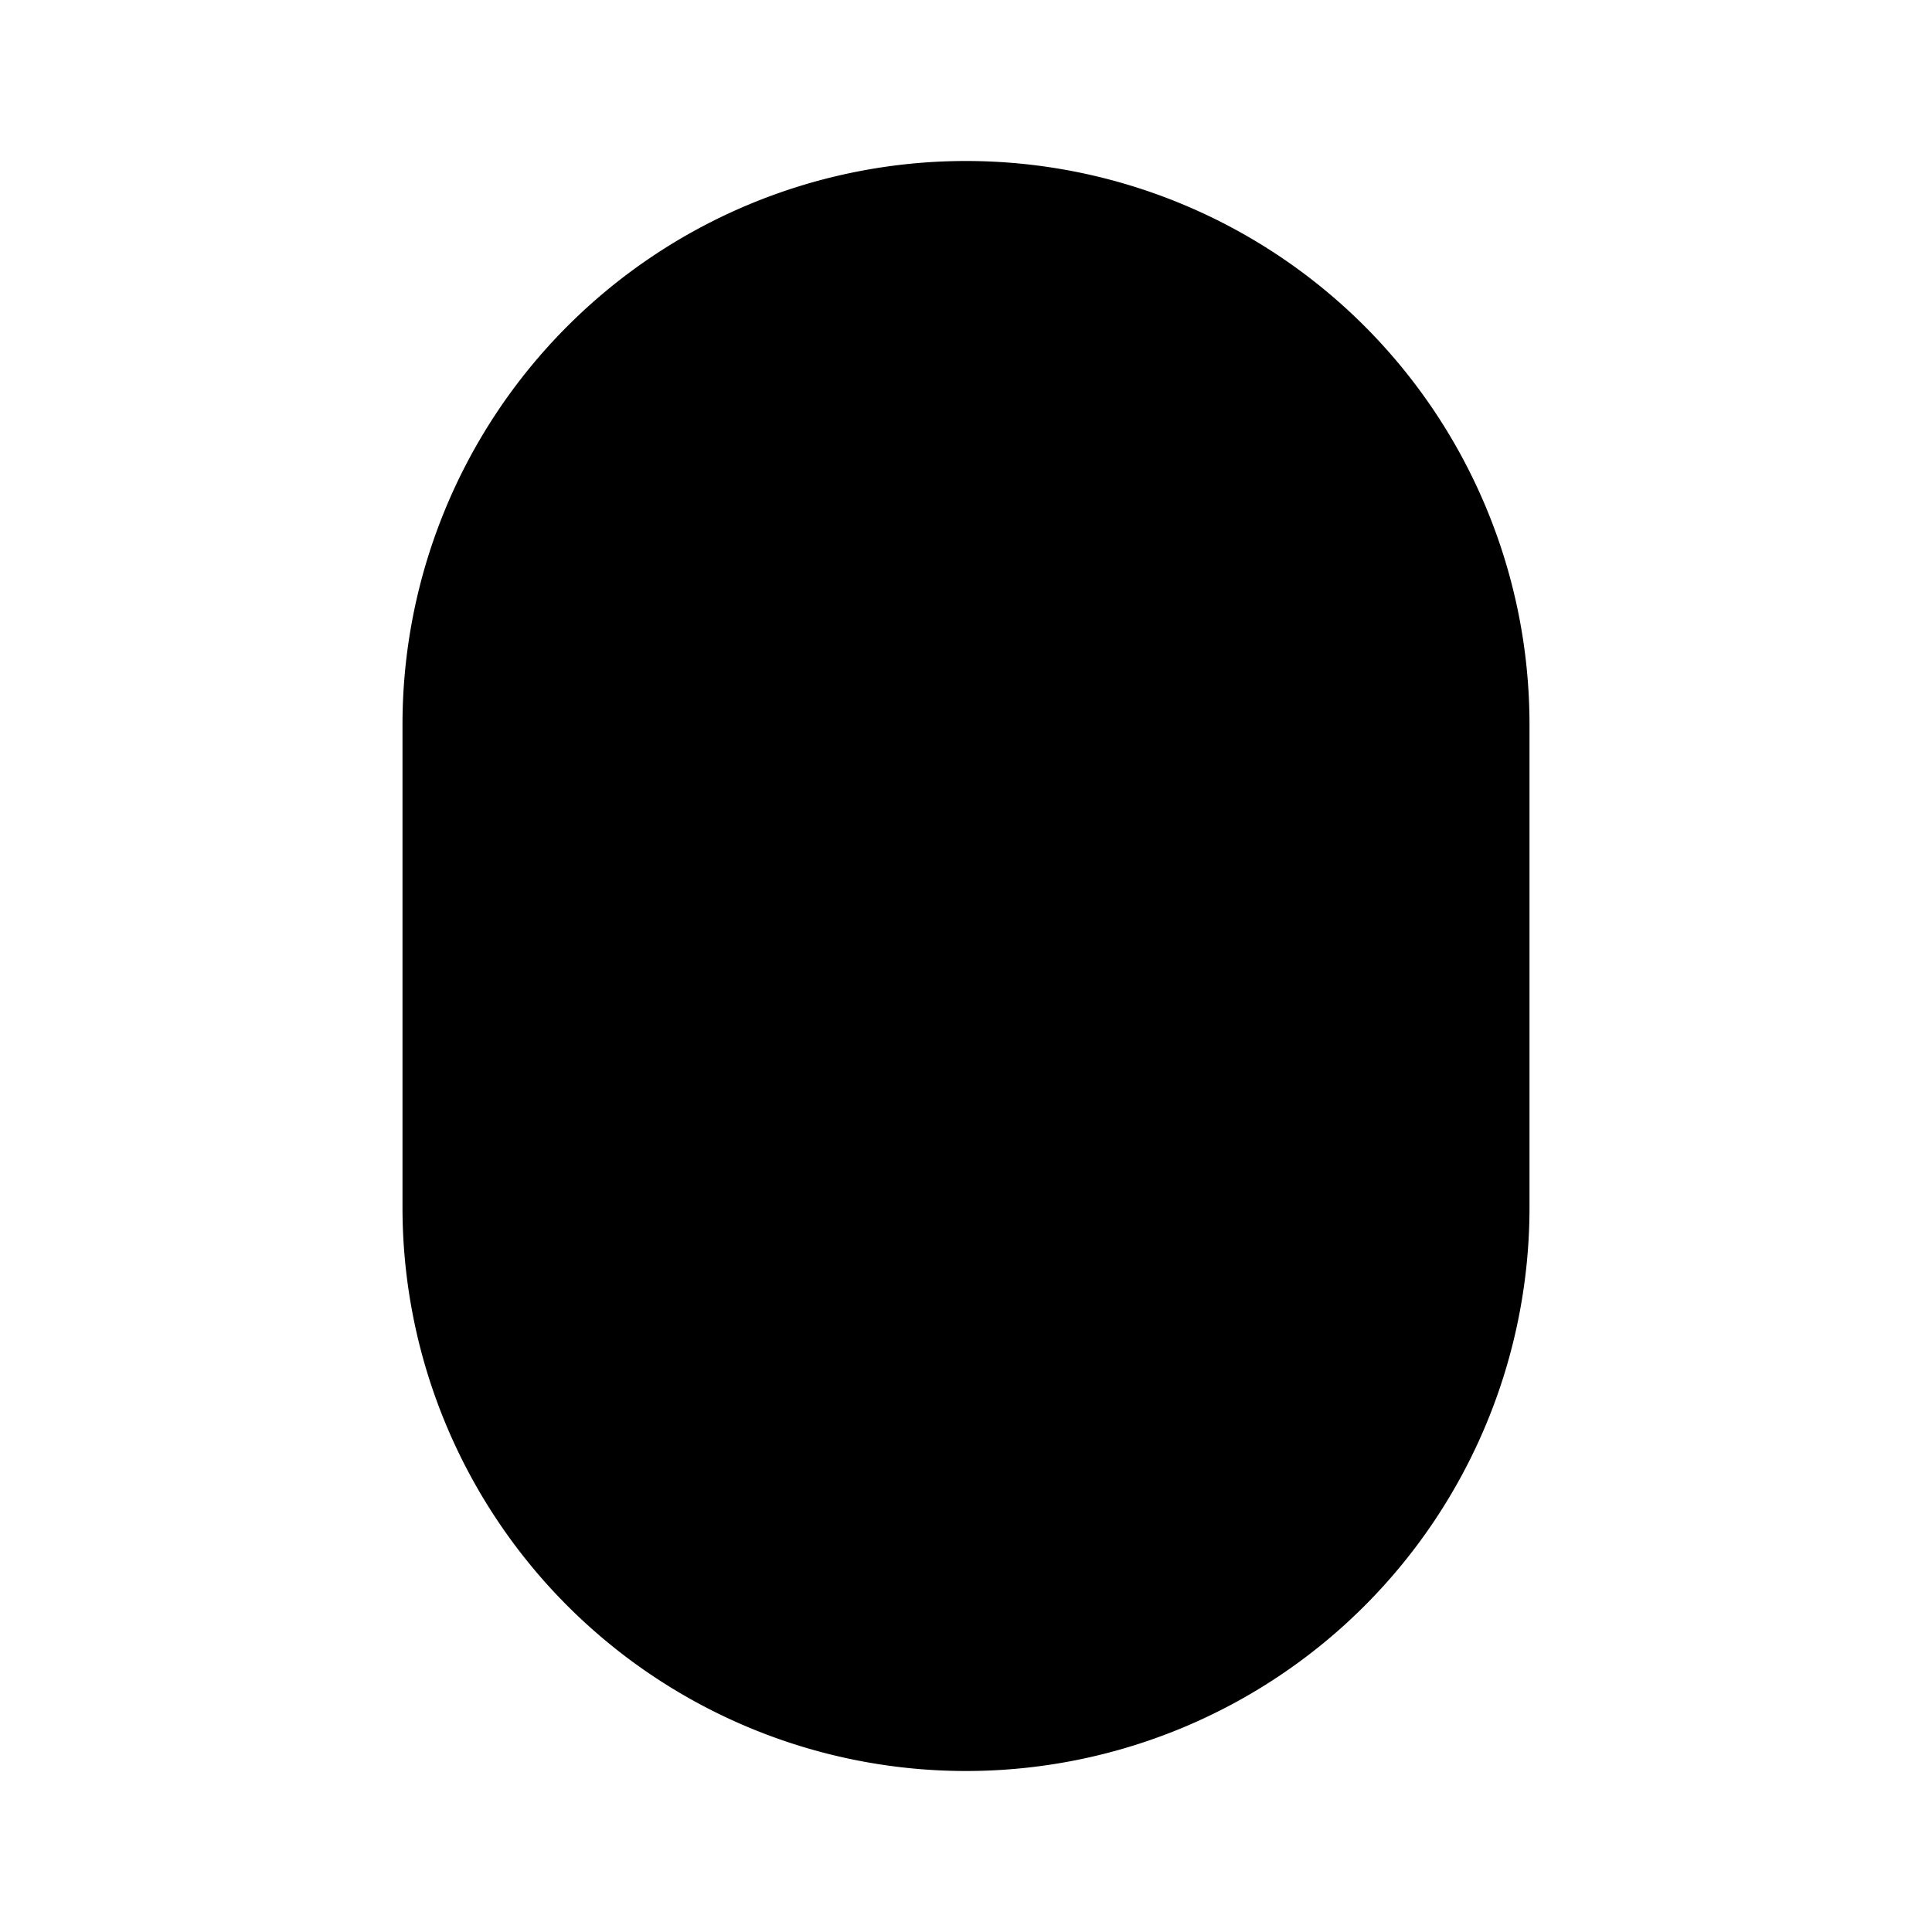<svg xmlns="http://www.w3.org/2000/svg" viewBox="0 0 24 24" fill="currentColor" aria-hidden="true" data-slot="icon">
  <path d="M5 9a7 7 0 0 1 14 0v6a7 7 0 1 1-14 0V9Z"/>
  <path d="M11 6a1 1 0 1 1 2 0v3a1 1 0 1 1-2 0V6Z"/>
</svg>
